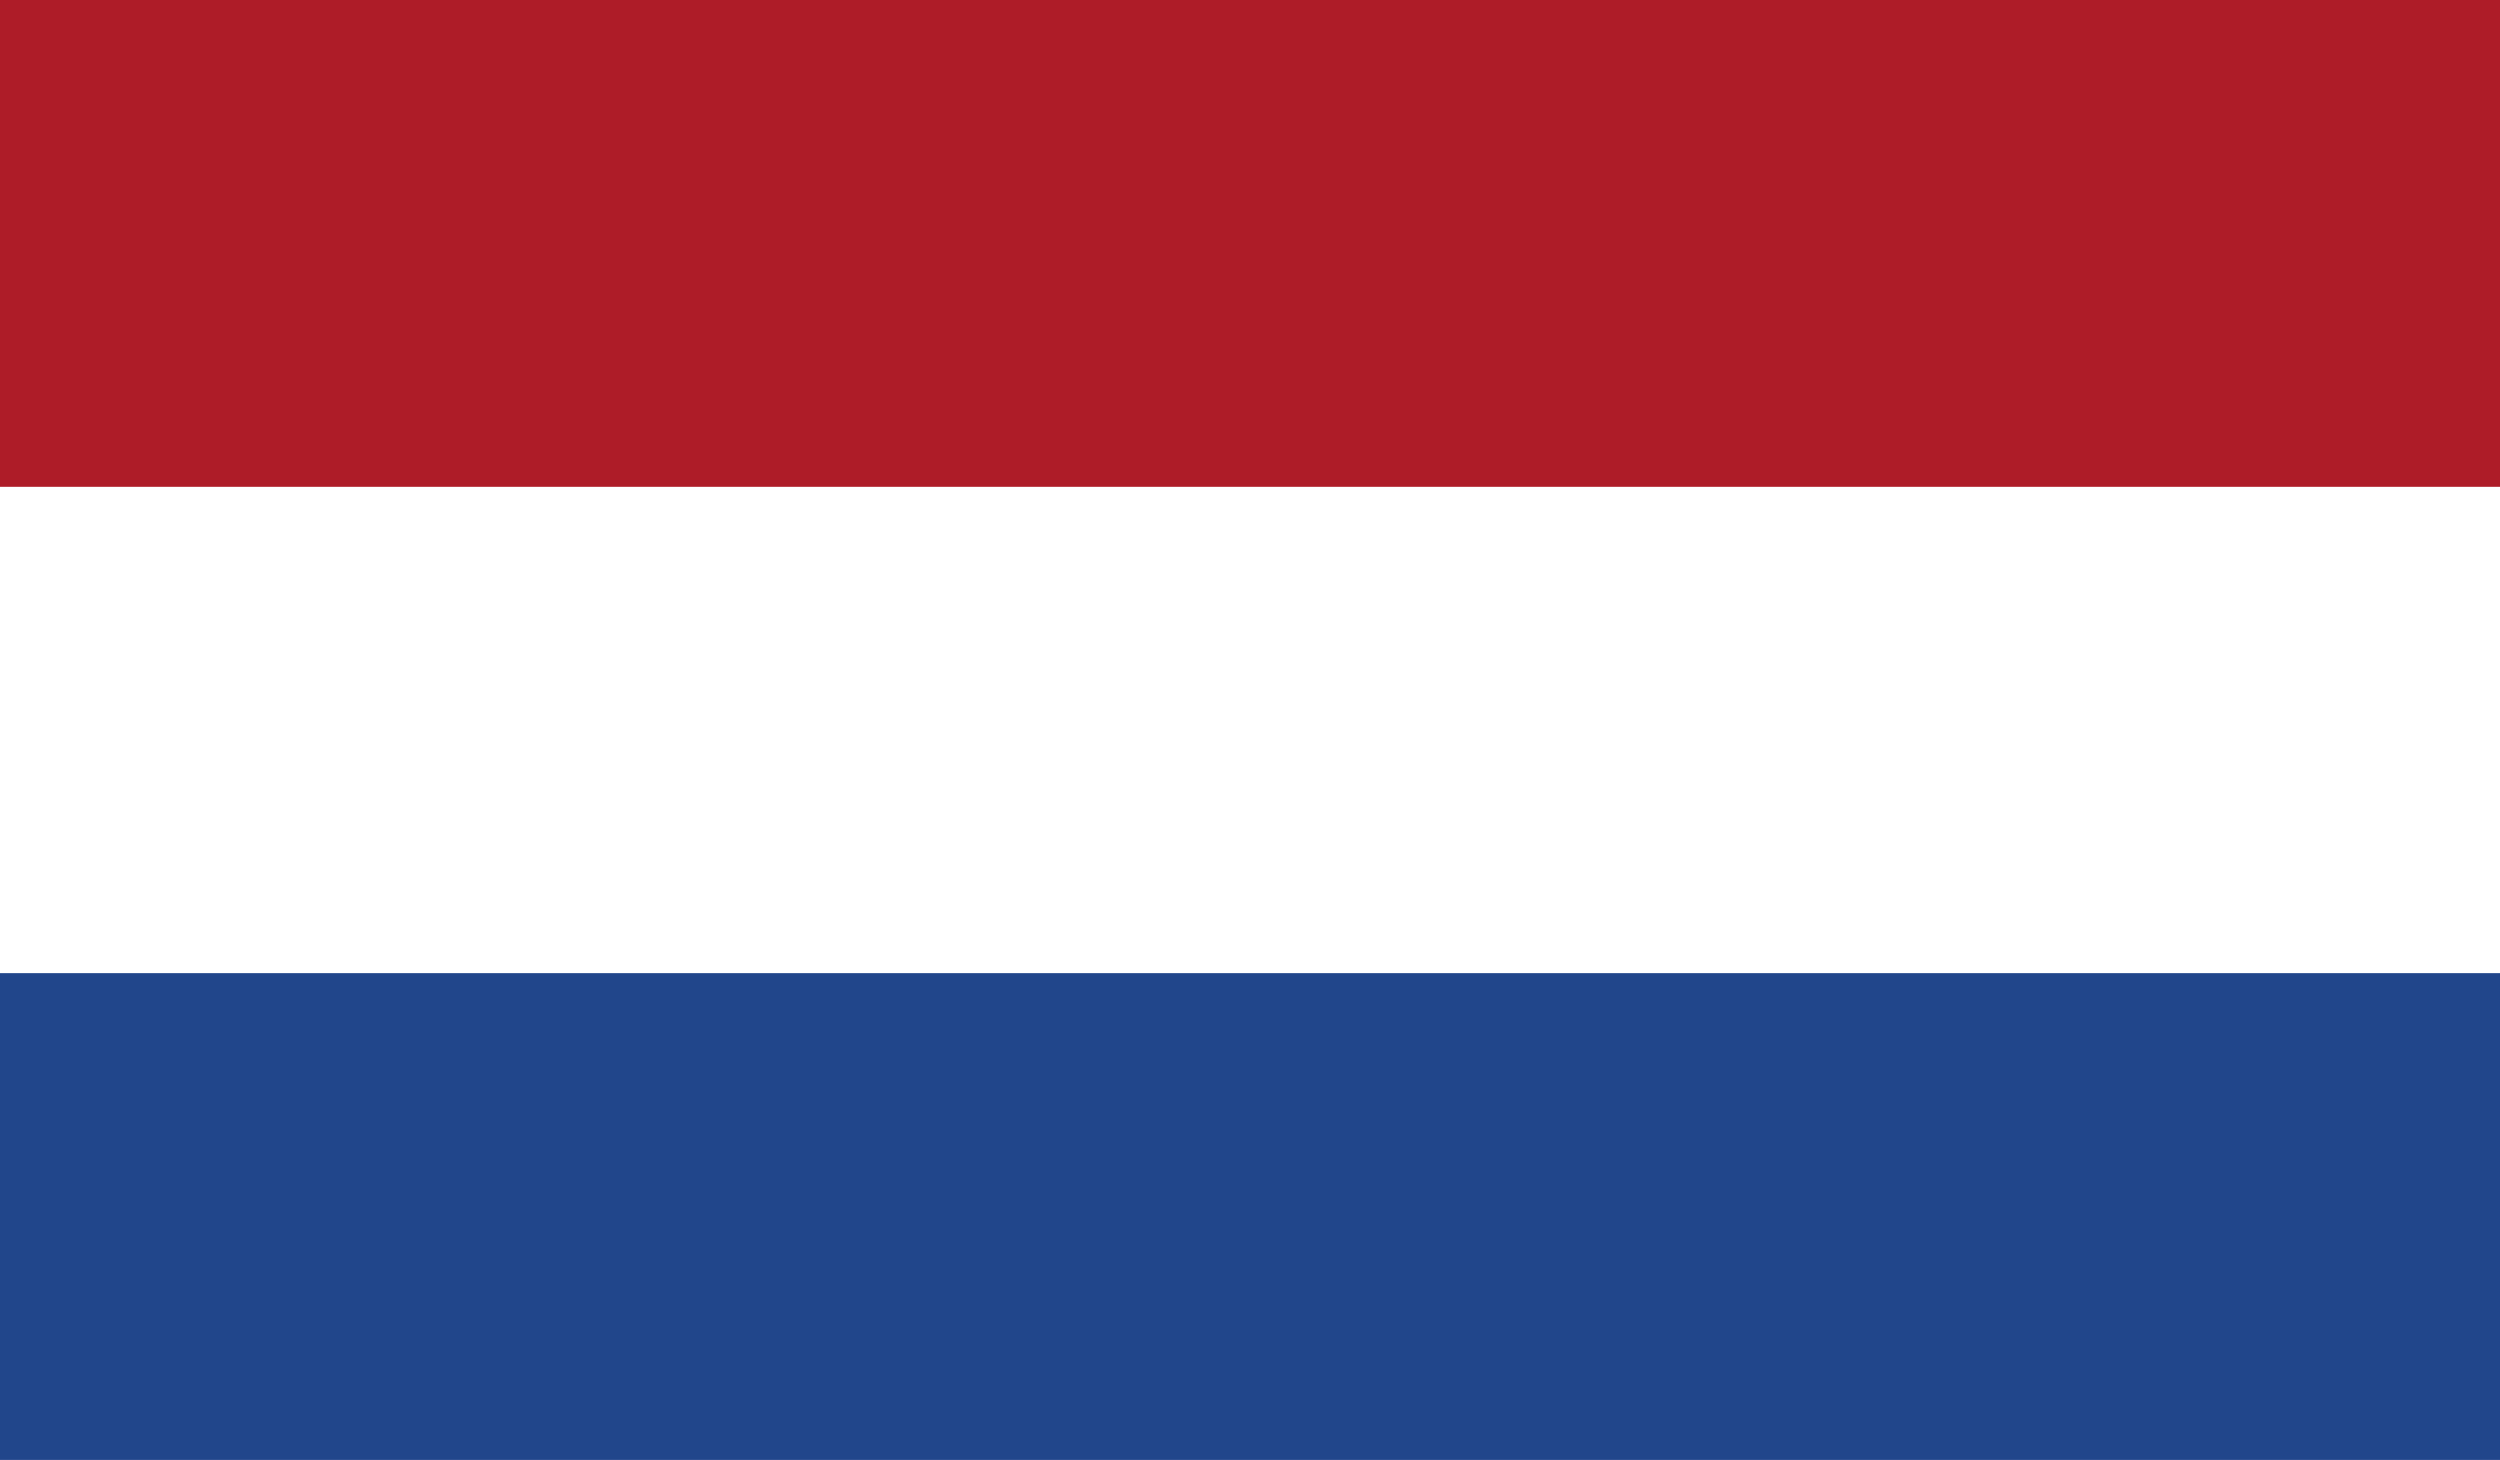 <?xml version="1.0" encoding="utf-8"?>
<!-- Generator: Adobe Illustrator 21.1.0, SVG Export Plug-In . SVG Version: 6.00 Build 0)  -->
<svg version="1.1" id="圖層_1" xmlns="http://www.w3.org/2000/svg" xmlns:xlink="http://www.w3.org/1999/xlink" x="0px" y="0px"
	 viewBox="0 0 512 299" style="enable-background:new 0 0 512 299;" xml:space="preserve">
<style type="text/css">
	.st0{fill:#21468B;}
	.st1{fill:#FFFFFF;}
	.st2{fill:#AE1C28;}
</style>
<g>
	<rect class="st0" width="512" height="299"/>
	<rect class="st1" width="512" height="199.3"/>
	<rect class="st2" width="512" height="99.7"/>
</g>
</svg>
